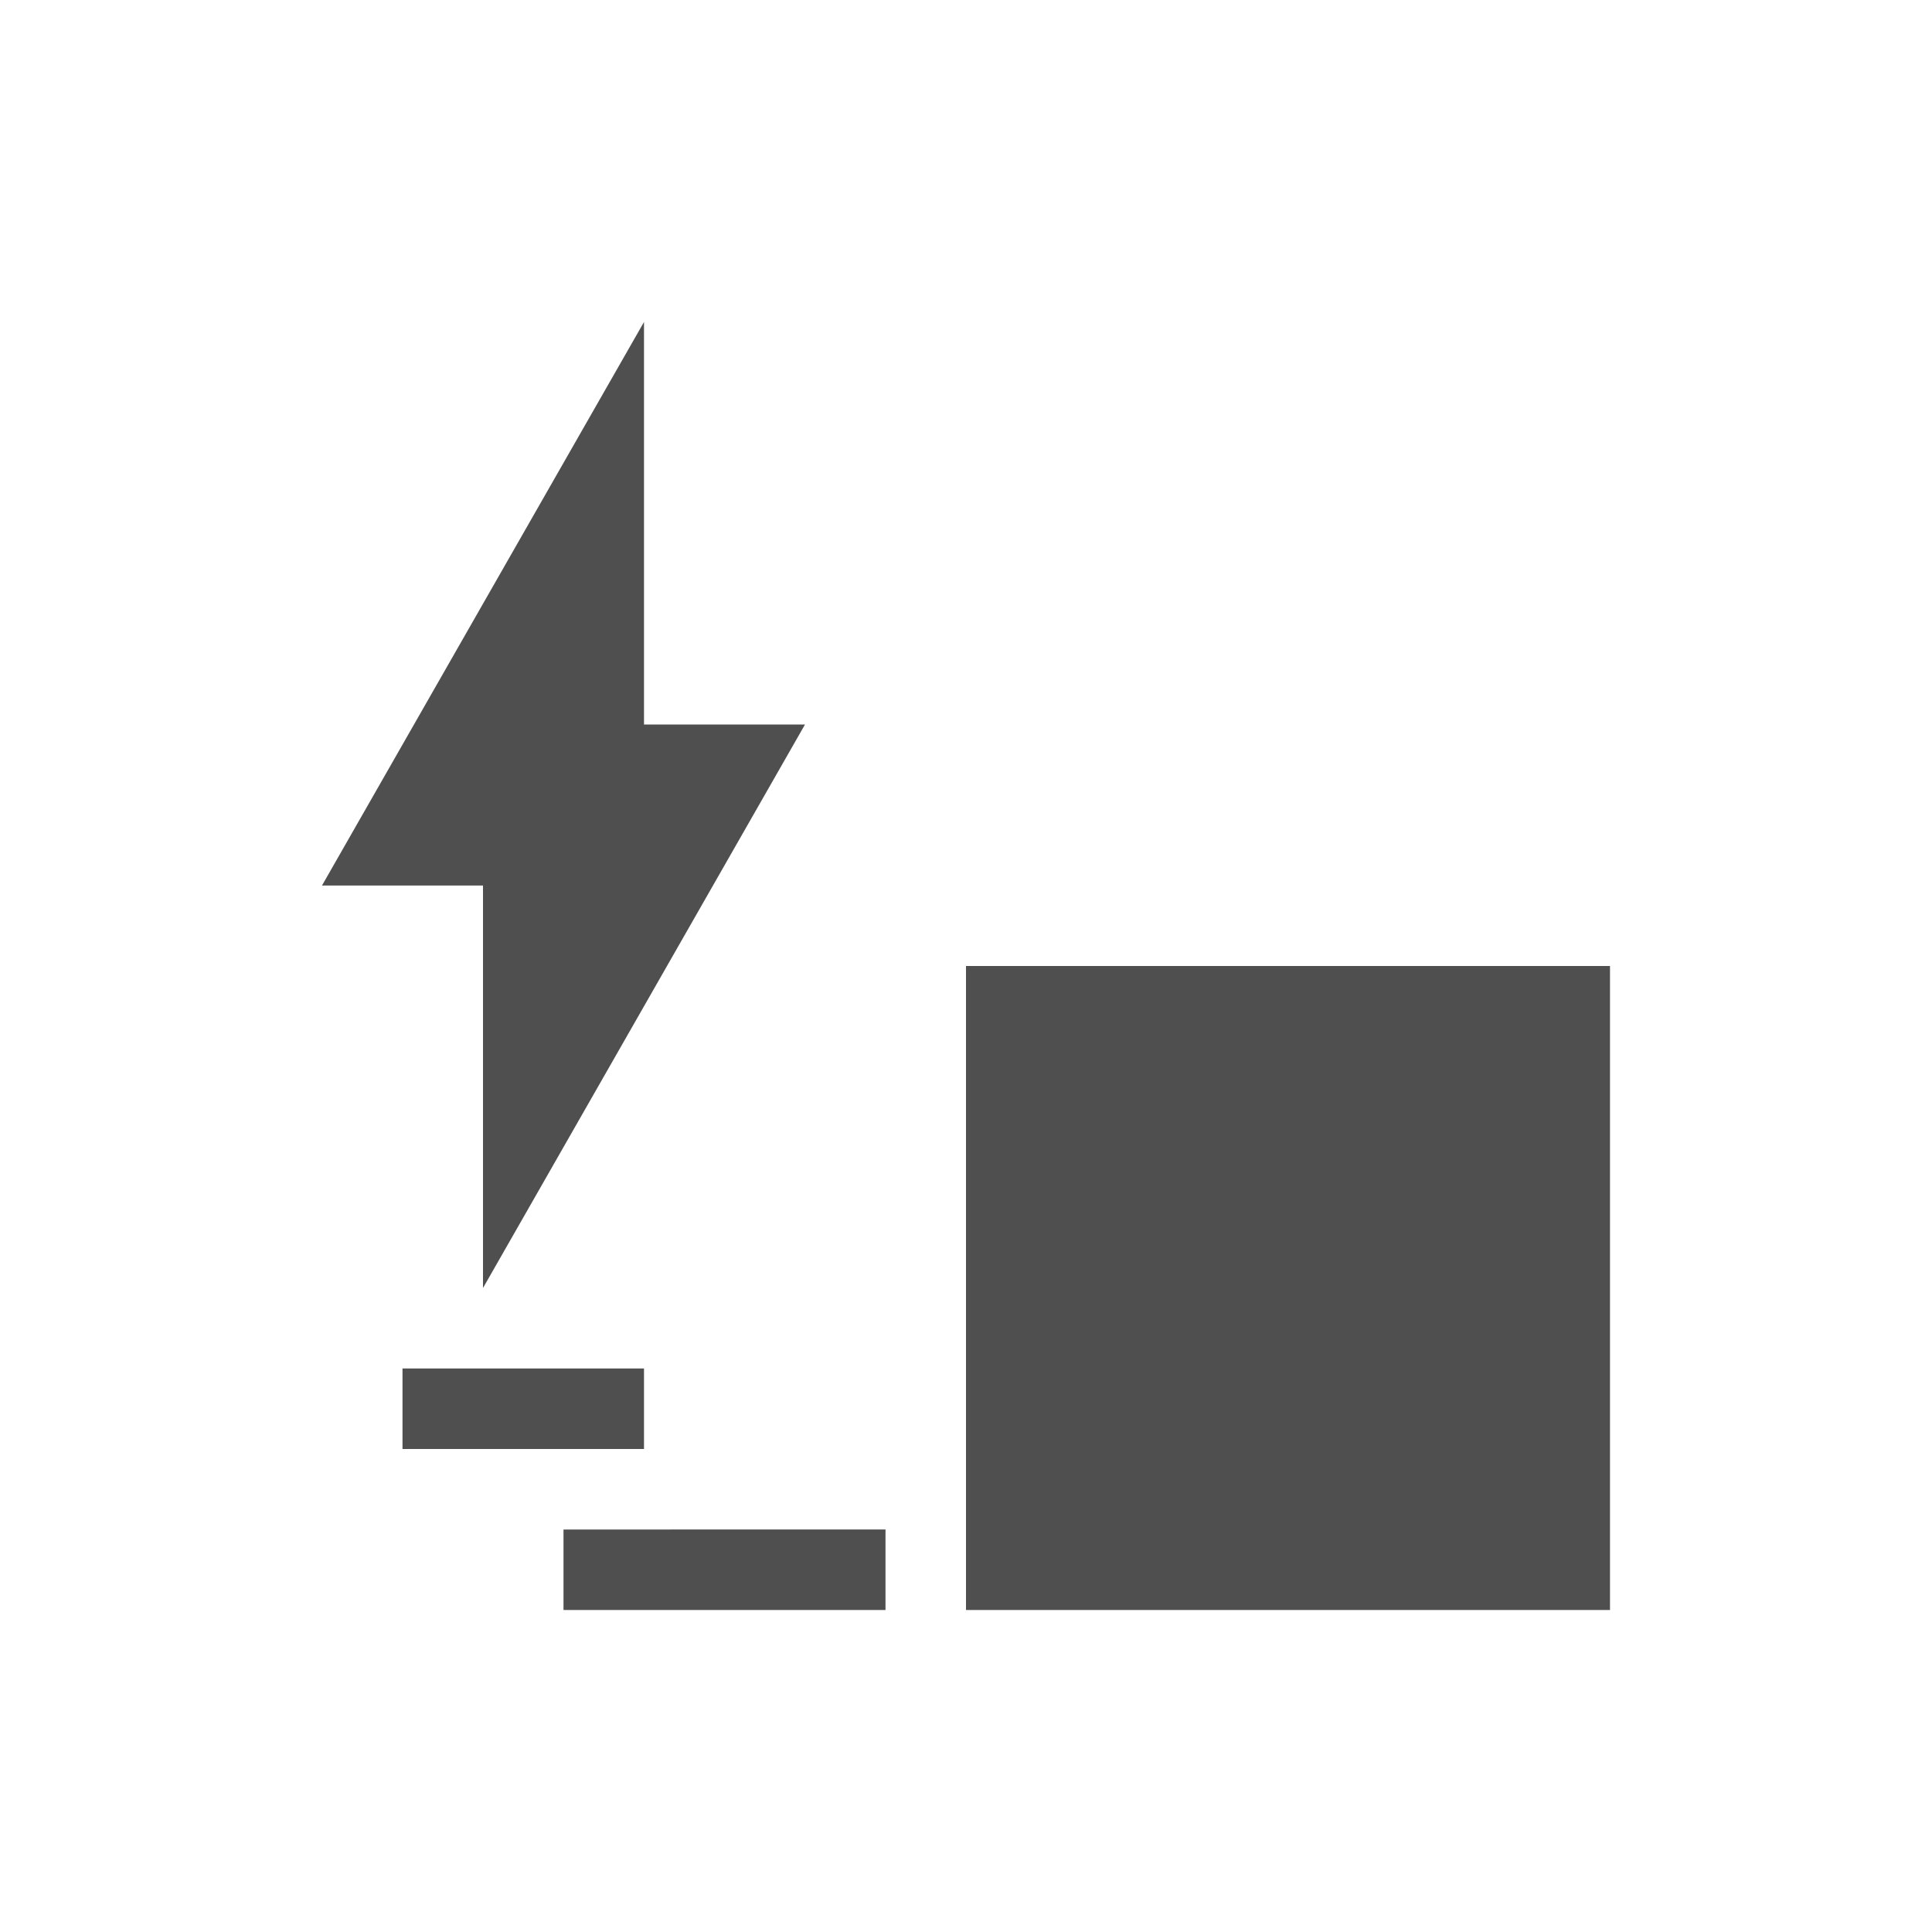 <svg xmlns="http://www.w3.org/2000/svg" viewBox="0 0 24 24">
    <path d="m8 4-4 7h2v5l4-7H8V4zm4 8v8h8v-8h-8zm-7 5v1h3v-1H5zm2 2v1h4v-1H7z" style="fill:currentColor;fill-opacity:1;stroke:none;color:#050505;opacity:.7"/>
</svg>
